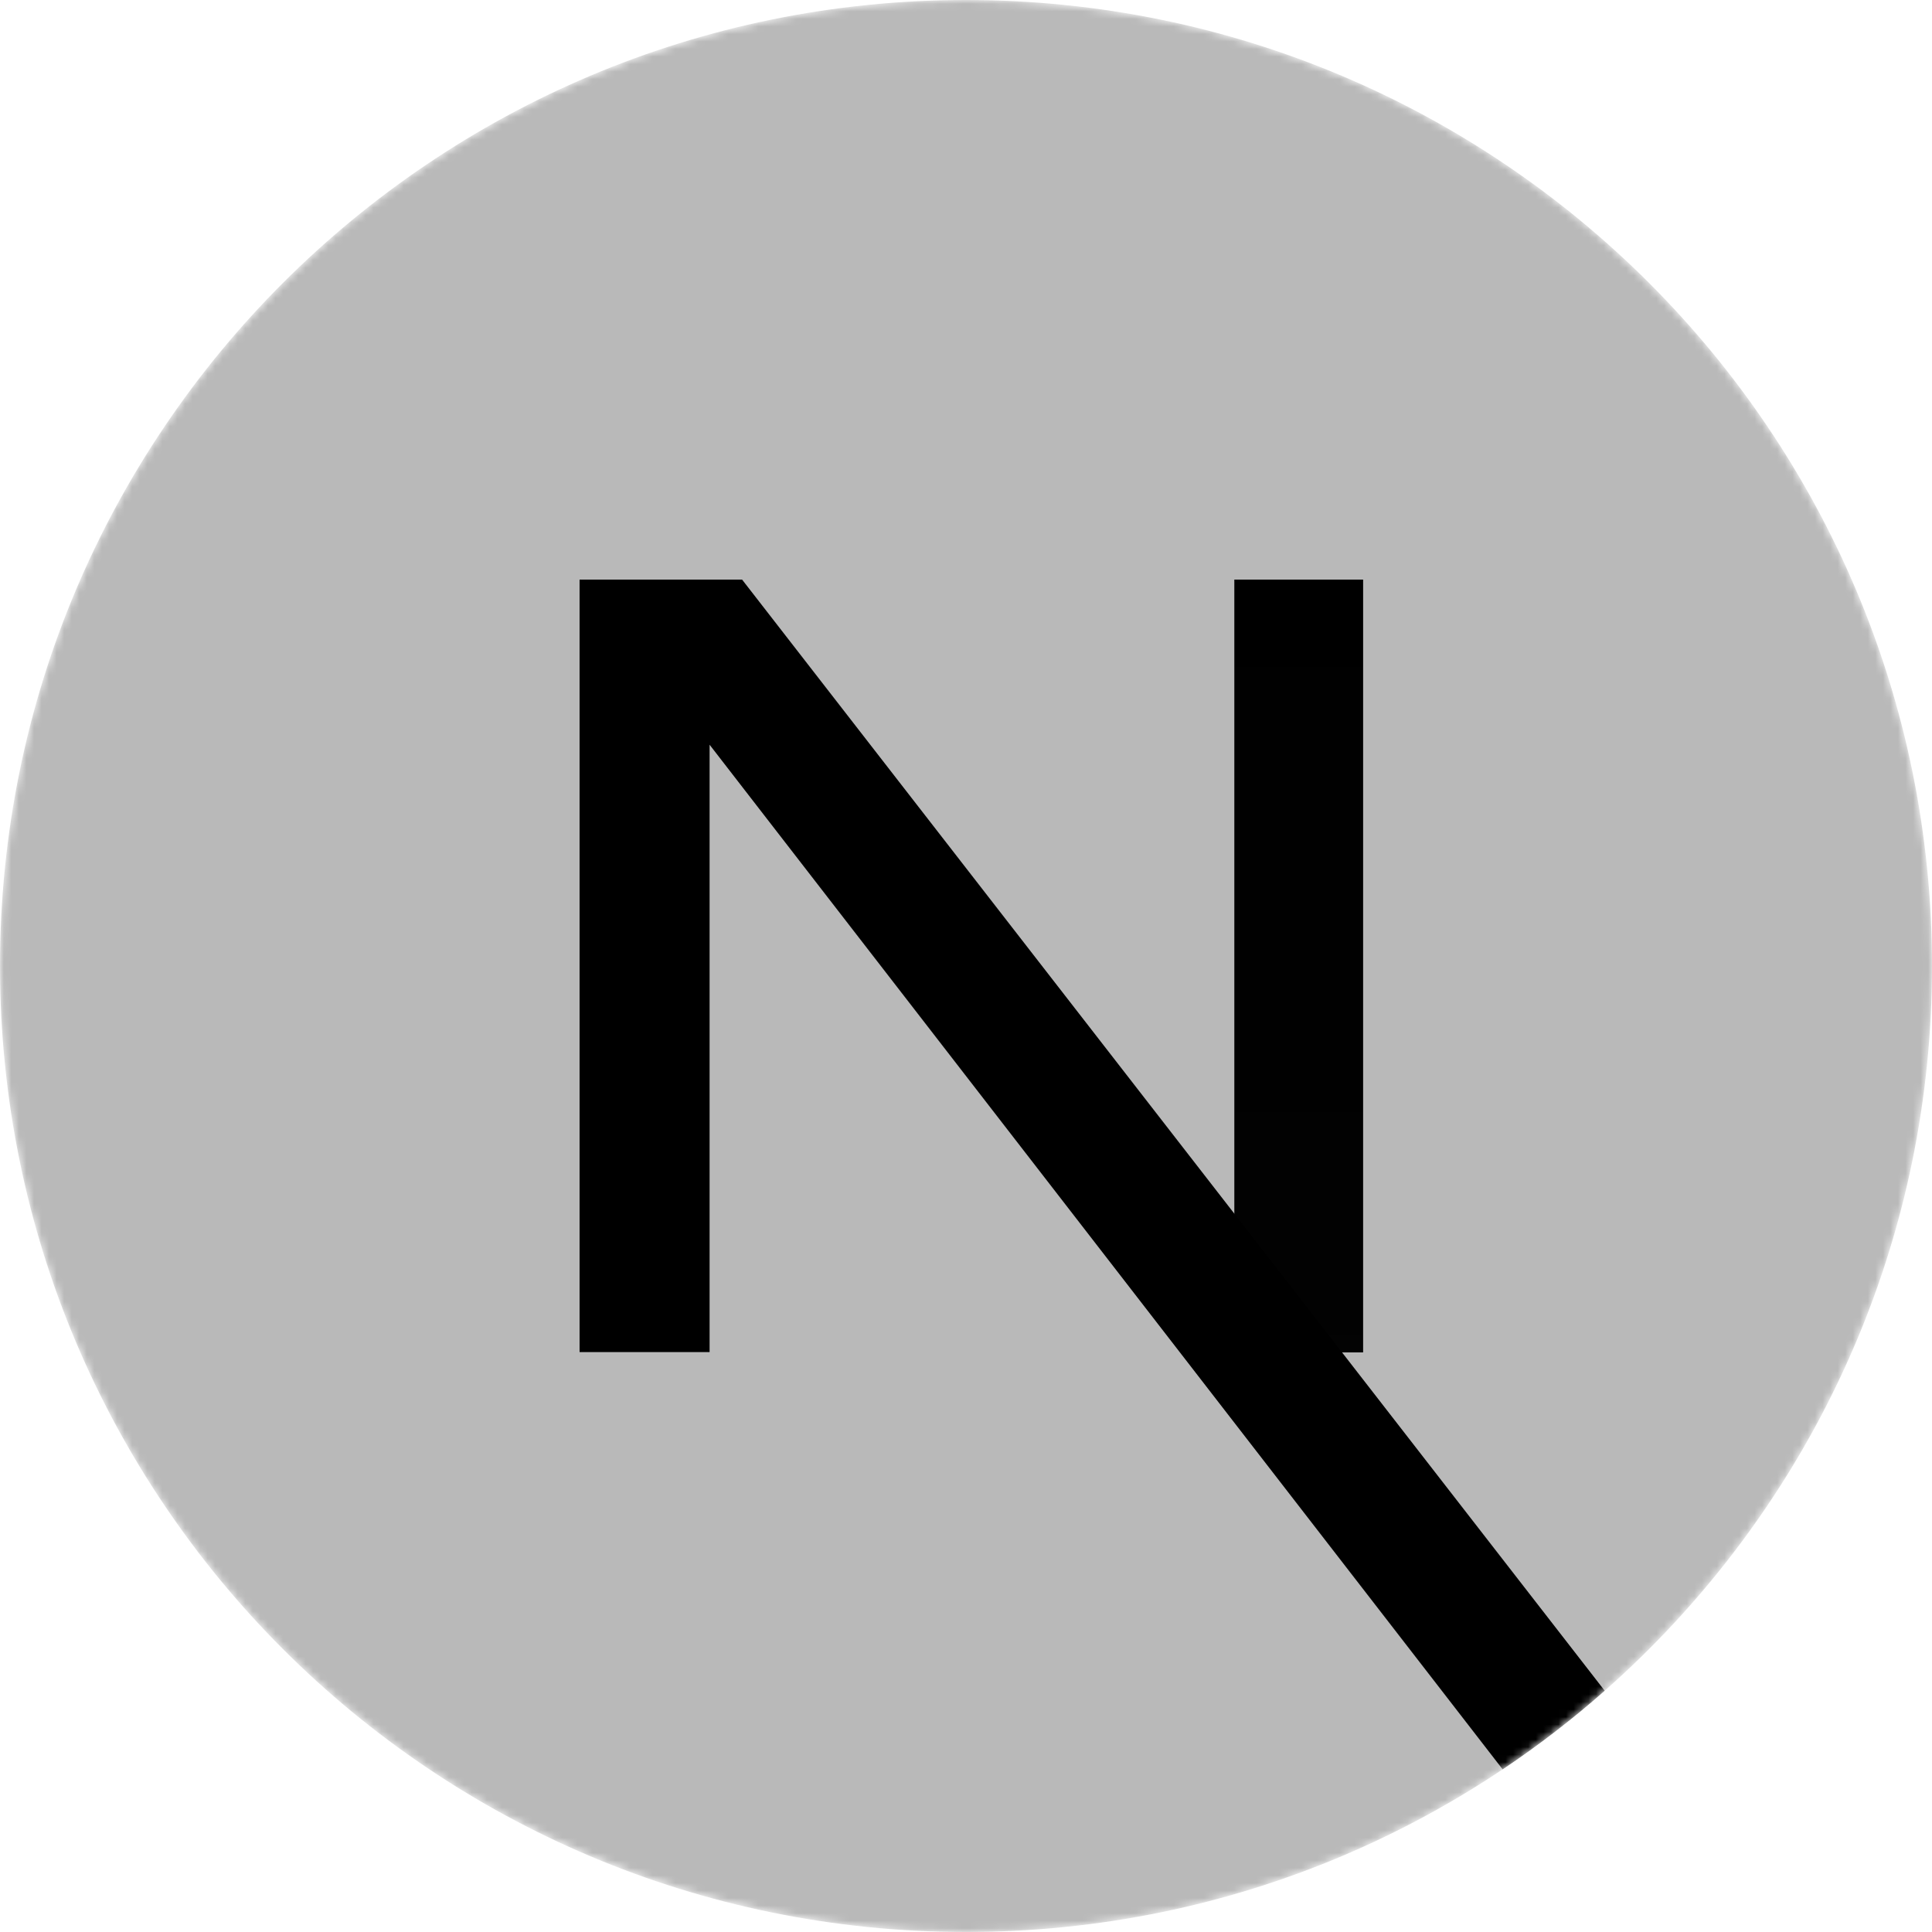 <svg width="256" height="256" viewBox="0 0 256 256" fill="none" xmlns="http://www.w3.org/2000/svg">
<g clip-path="url(#clip0_2426_46)">
<mask id="mask0_2426_46" style="mask-type:luminance" maskUnits="userSpaceOnUse" x="0" y="0" width="256" height="256">
<path d="M128 256C198.692 256 256 198.692 256 128C256 57.307 198.692 0 128 0C57.307 0 0 57.307 0 128C0 198.692 57.307 256 128 256Z" fill="white"/>
</mask>
<g mask="url(#mask0_2426_46)">
<path d="M128 256C198.692 256 256 198.692 256 128C256 57.307 198.692 0 128 0C57.307 0 0 57.307 0 128C0 198.692 57.307 256 128 256Z" fill="#B9B9B9"/>
<path d="M212.63 224.029L98.332 76.801H76.797V179.158H94.025V98.68L199.107 234.447C203.848 231.274 208.365 227.791 212.63 224.029Z" fill="url(#paint0_linear_2426_46)"/>
<path d="M180.621 76.801H163.555V179.201H180.621V76.801Z" fill="url(#paint1_linear_2426_46)"/>
</g>
</g>
<defs>
<linearGradient id="paint0_linear_2426_46" x1="7633.57" y1="8965.69" x2="12169.7" y2="14587.9" gradientUnits="userSpaceOnUse">
<stop stopColor="white"/>
<stop offset="1" stopColor="white" stop-opacity="0"/>
</linearGradient>
<linearGradient id="paint1_linear_2426_46" x1="1016.89" y1="76.801" x2="988.302" y2="7596.69" gradientUnits="userSpaceOnUse">
<stop stopColor="white"/>
<stop offset="1" stopColor="white" stop-opacity="0"/>
</linearGradient>
<clipPath id="clip0_2426_46">
<rect width="256" height="256" fill="white"/>
</clipPath>
</defs>
</svg>
